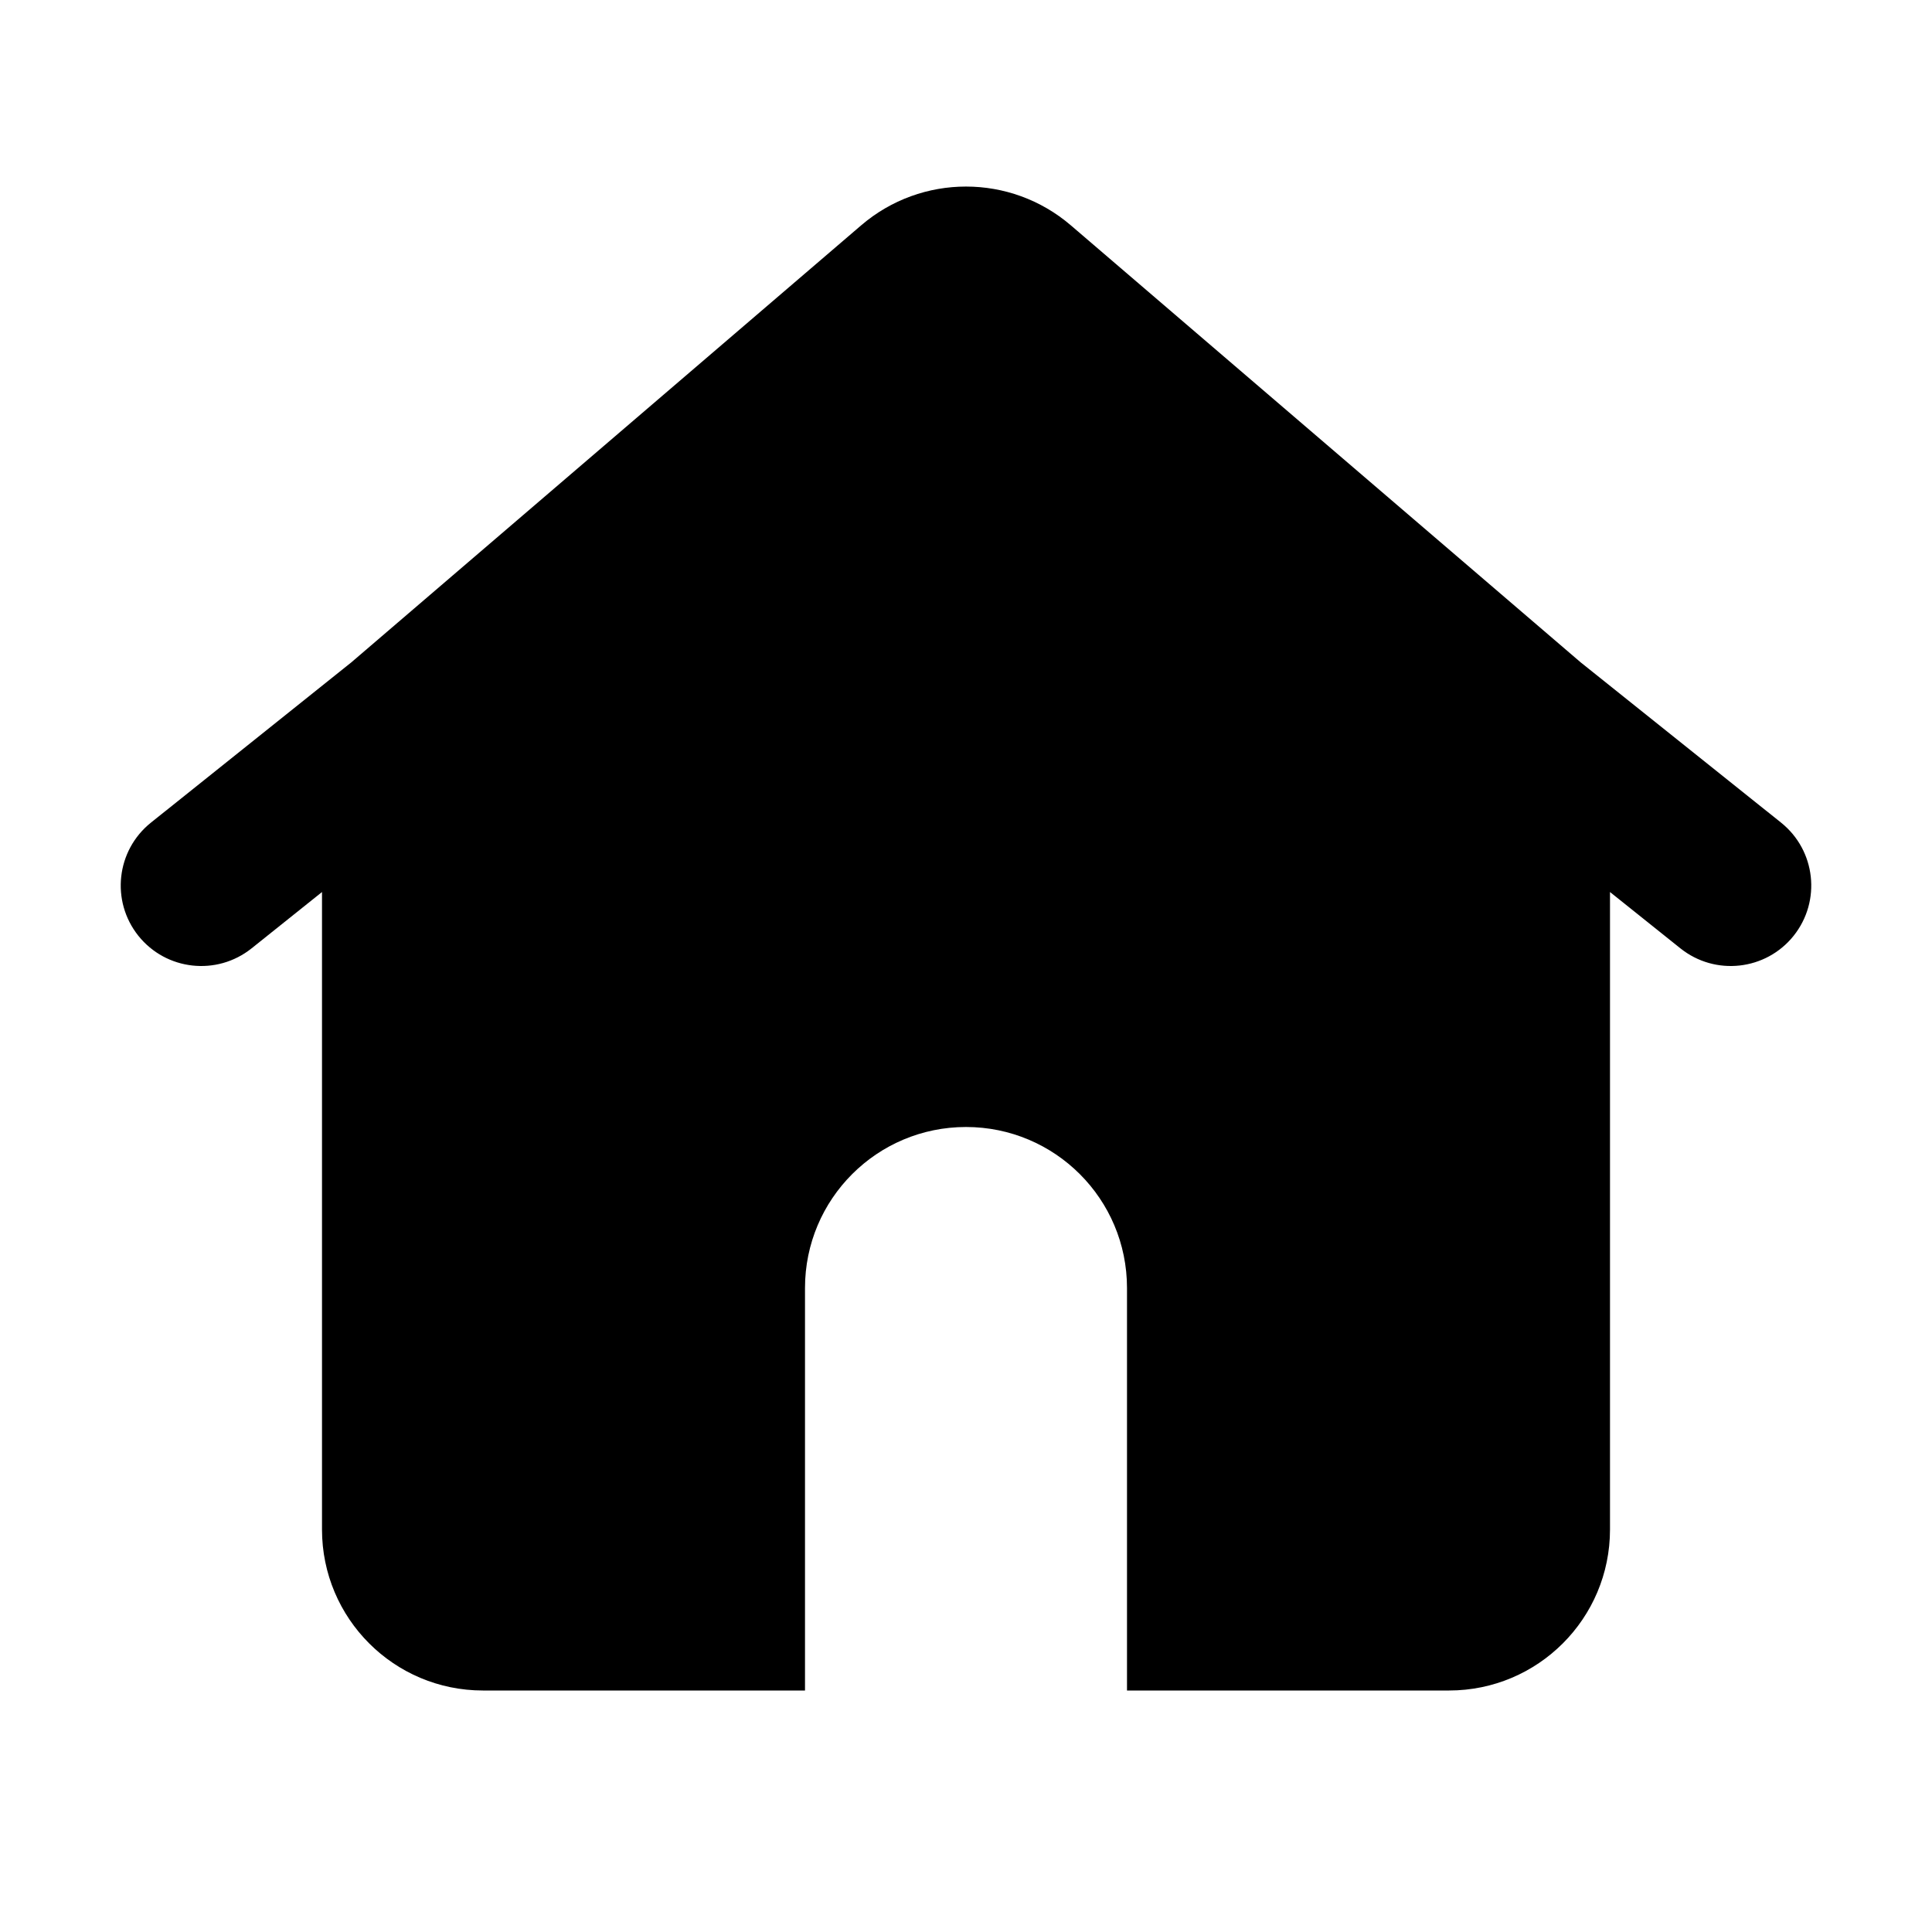 <svg width="24" height="24" viewBox="0 0 24 24" fill="none" xmlns="http://www.w3.org/2000/svg">
<path fill-rule="evenodd" clip-rule="evenodd" d="M10.698 2.799C11.447 2.157 12.553 2.157 13.302 2.799L19.638 8.23L22.125 10.219C22.556 10.564 22.626 11.193 22.281 11.625C21.936 12.056 21.307 12.126 20.875 11.781L20 11.081V19C20 20.105 19.105 21 18 21H14V16C14 14.895 13.105 14 12 14C10.895 14 10 14.895 10 16V21H6C4.895 21 4 20.105 4 19V11.081L3.125 11.781C2.693 12.126 2.064 12.056 1.719 11.625C1.374 11.193 1.444 10.564 1.875 10.219L4.362 8.23L10.698 2.799Z" fill="currentColor"/>
</svg>
